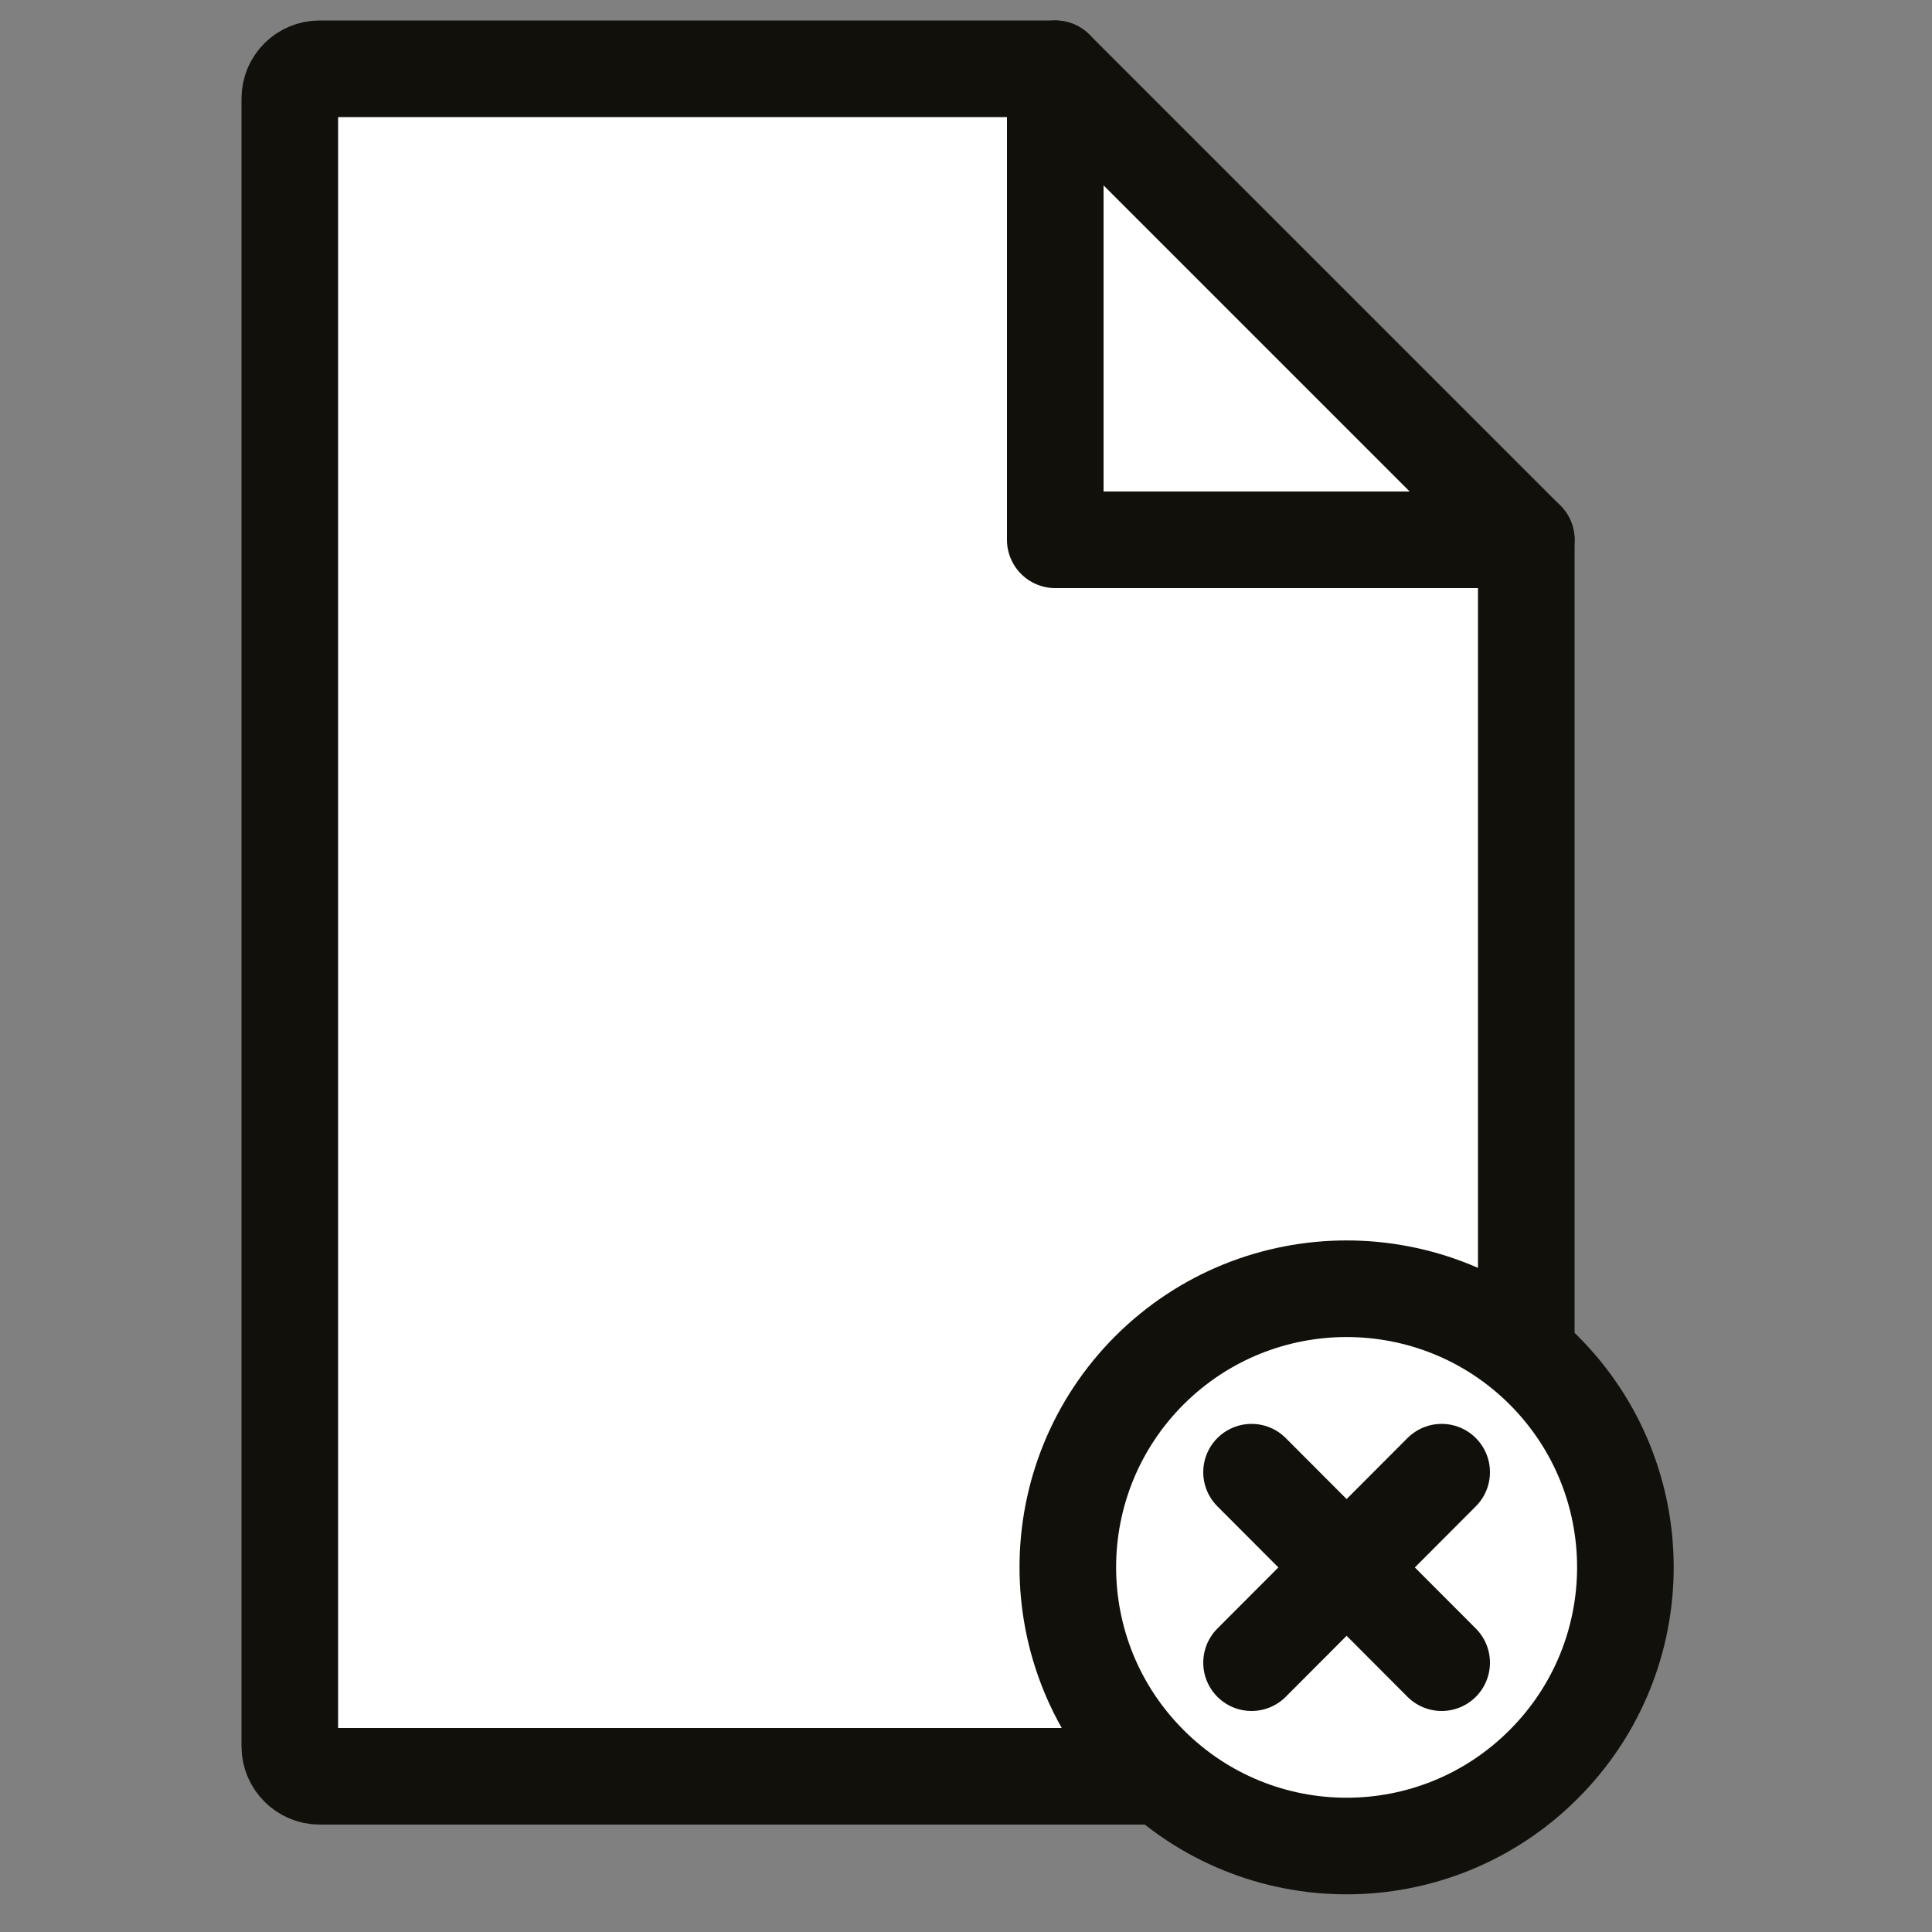 <?xml version="1.0" encoding="utf-8"?>
<!-- Generator: Adobe Illustrator 19.2.0, SVG Export Plug-In . SVG Version: 6.00 Build 0)  -->
<svg version="1.1" id="Layer_1" xmlns="http://www.w3.org/2000/svg" xmlns:xlink="http://www.w3.org/1999/xlink" x="0px" y="0px"
	 viewBox="0 0 500 500" style="enable-background:new 0 0 500 500;" xml:space="preserve">
<rect x="0" y="0" width="500" height="500" fill="#808080" stroke="none"/>
<style type="text/css">
	.st0{fill:#FFFFFF;stroke:#12100B;stroke-width:25;stroke-linecap:round;stroke-linejoin:round;stroke-miterlimit:10;}
</style>
<g>
	<path class="st0" d="M395,139.7v312.4c0,4.2-3.4,7.6-7.6,7.6H82.7c-4.2,0-7.7-3.5-7.7-7.7V25.5c0-4.3,3.5-7.7,7.7-7.7h190.4"/>
	<g>
		<g>
			<polygon class="st0" points="395,139.7 273.1,139.7 273.1,17.8 			"/>
		</g>
	</g>
</g>
<g>
	<path class="st0" d="M399.5,354.6c28.2,28.2,28.2,73.8,0,102c-28.2,28.2-73.8,28.2-102,0c-28.2-28.2-28.2-73.8,0-102
		C325.7,326.5,371.3,326.5,399.5,354.6z"/>
	<line class="st0" x1="323.9" y1="381" x2="373.1" y2="430.3"/>
	<line class="st0" x1="373.1" y1="381" x2="323.9" y2="430.3"/>
</g>
</svg>
